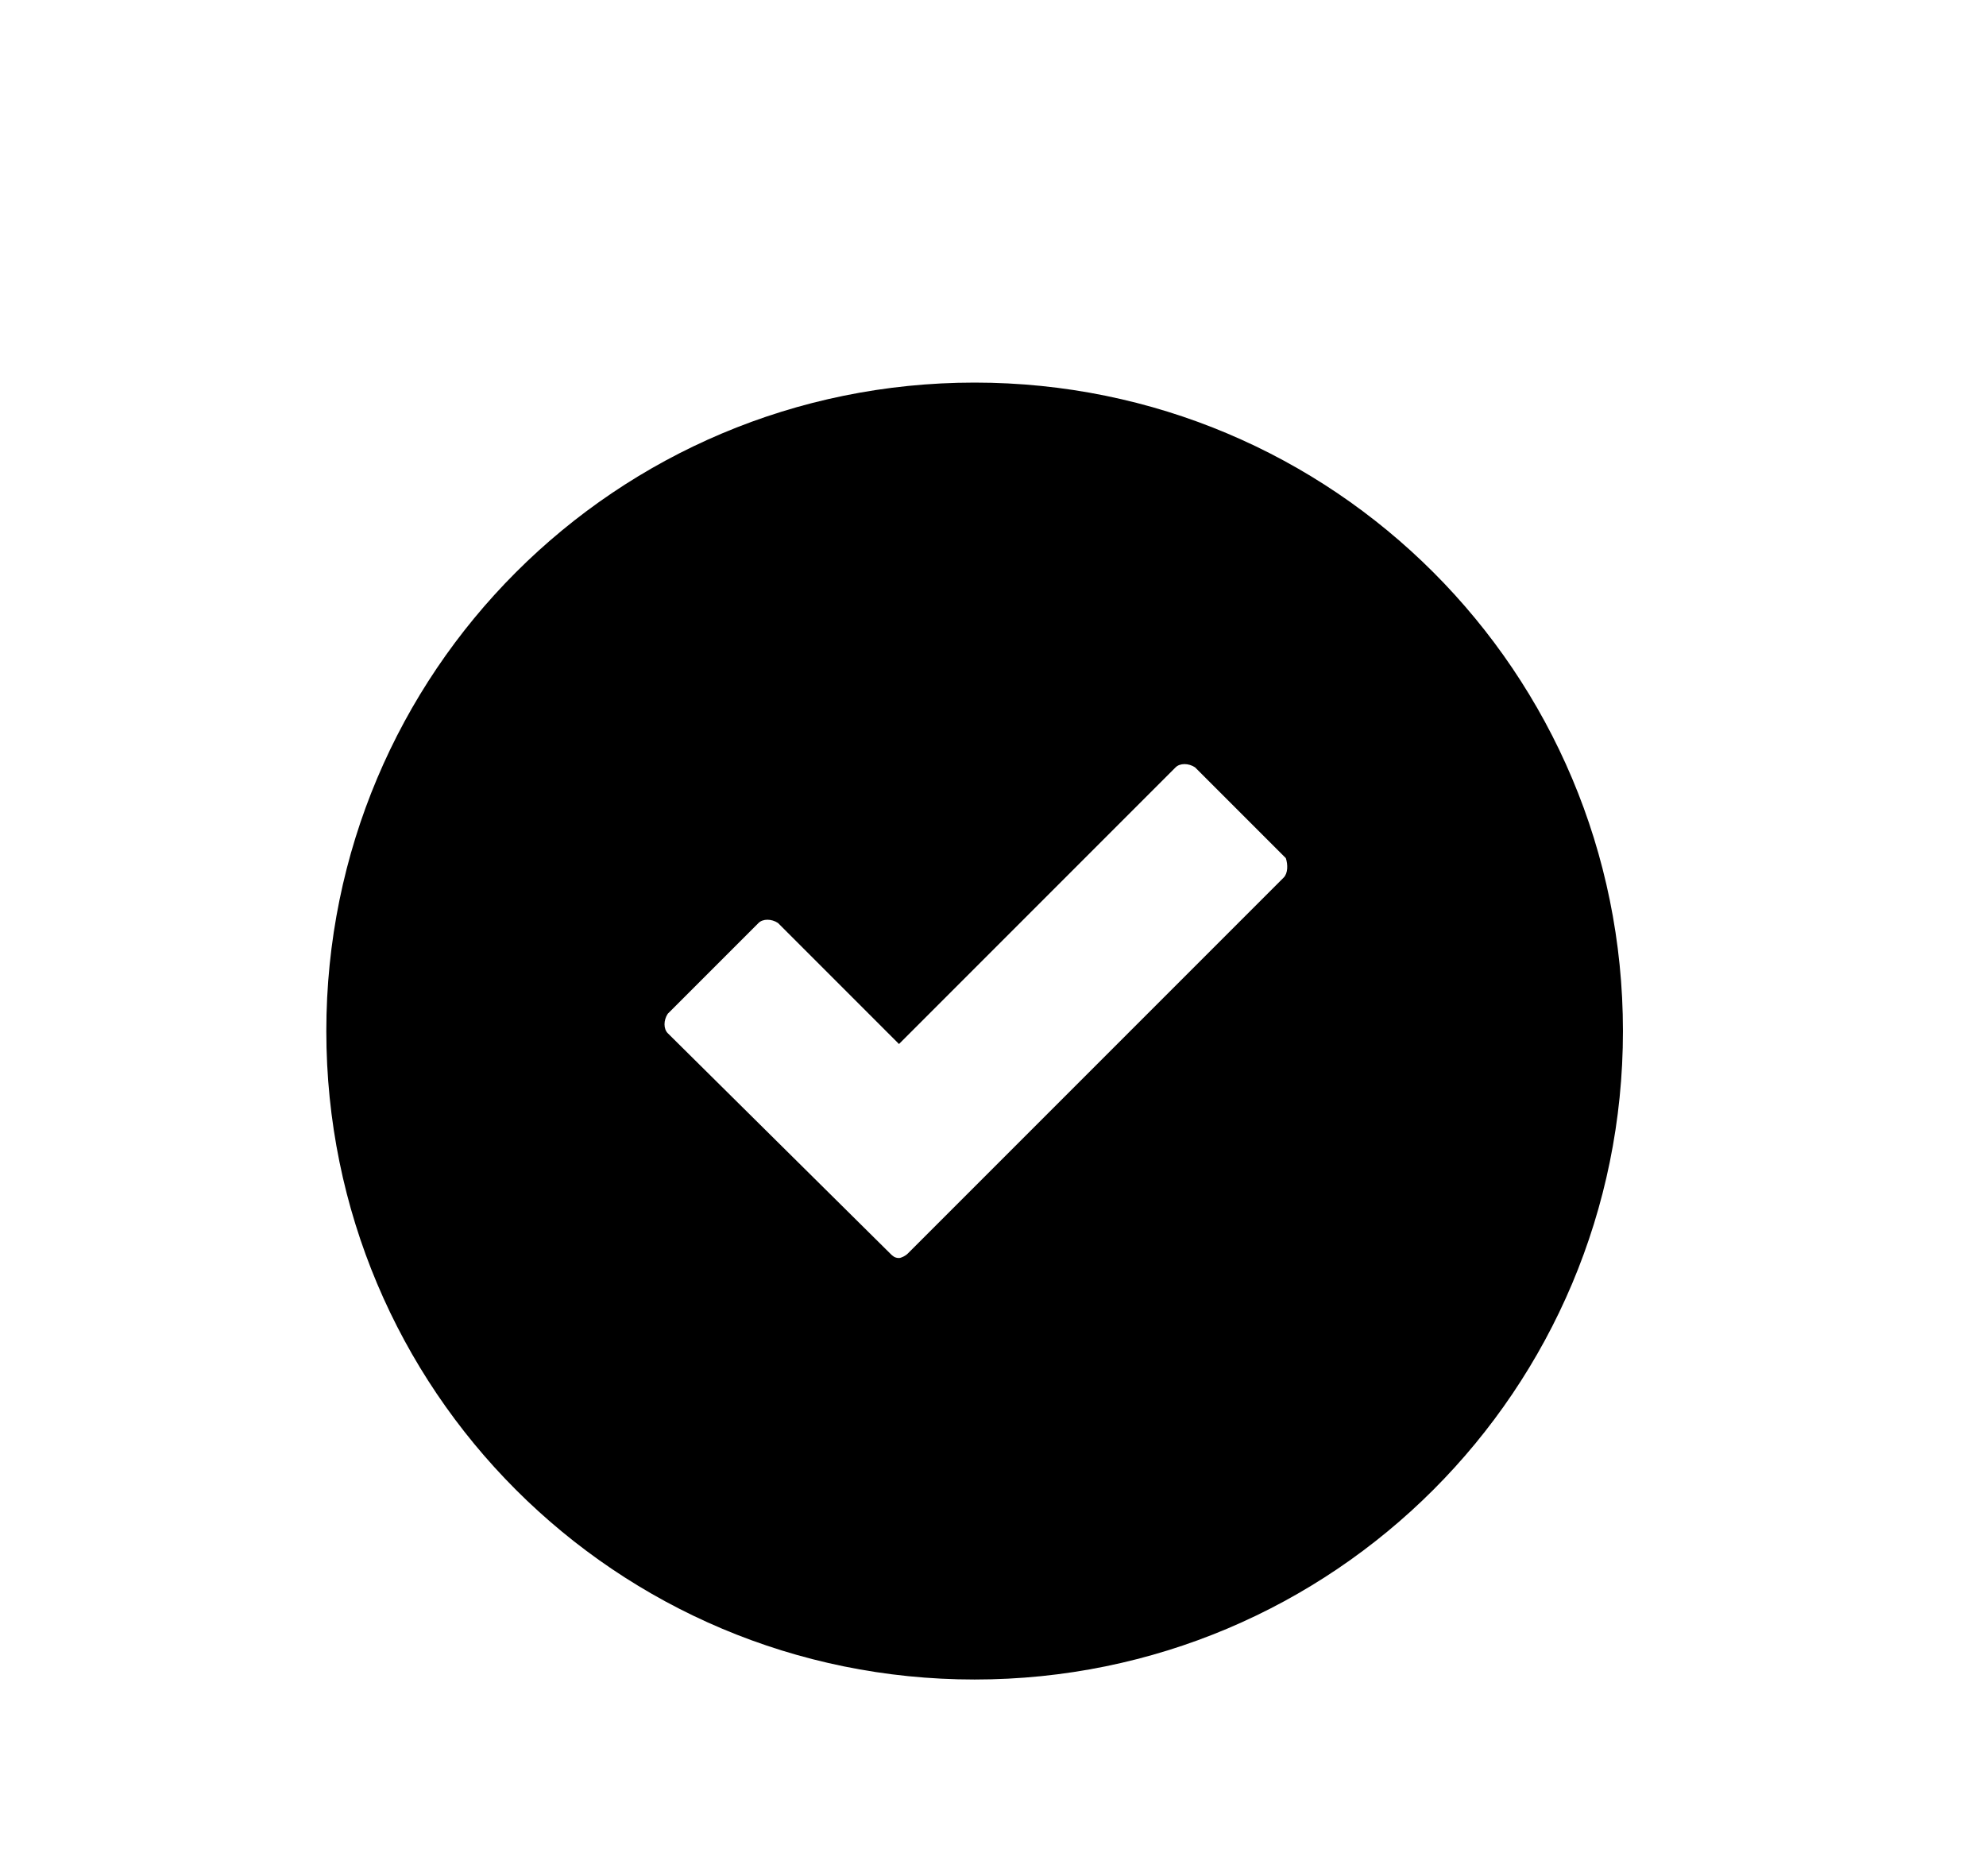 <?xml version="1.0" encoding="utf-8"?>
<!-- Generator: Adobe Illustrator 19.1.0, SVG Export Plug-In . SVG Version: 6.00 Build 0)  -->
<svg version="1.1" id="Layer_1" xmlns="http://www.w3.org/2000/svg" xmlns:xlink="http://www.w3.org/1999/xlink" x="0px" y="0px"
	 viewBox="0 0 91.9 86.8" style="enable-background:new 0 0 91.9 86.8;" xml:space="preserve">
<style type="text/css">
	.st0{fill:#1D1D1B;}
	.st1{fill:none;stroke:#555759;stroke-miterlimit:10;}
	.st2{fill:none;stroke:#555759;stroke-miterlimit:10;stroke-dasharray:0.999,0.999;}
	.st3{fill:none;stroke:#555759;stroke-miterlimit:10;stroke-dasharray:1;}
	.st4{fill:#555759;}
	.st5{fill:#0E0F0F;}
	.st6{fill:#030104;}
	.st7{fill:#FFFFFF;}
	.st8{fill:#050505;}
</style>
<g>
	<g>
		<path d="M45.1,17.7c-16.6,0-30,13.4-30,30s13.4,30,30,30s30-13.4,30-30S61.7,17.7,45.1,17.7z M59.4,40.6L42,58
			c-0.1,0.1-0.3,0.2-0.4,0.2c-0.2,0-0.3-0.1-0.4-0.2L30.9,47.8c-0.2-0.2-0.2-0.6,0-0.9l4.2-4.2c0.2-0.2,0.6-0.2,0.9,0l5.6,5.6
			l12.8-12.8c0.2-0.2,0.6-0.2,0.9,0l4.2,4.2C59.6,40,59.6,40.4,59.4,40.6z"/>
	</g>
</g>
</svg>
